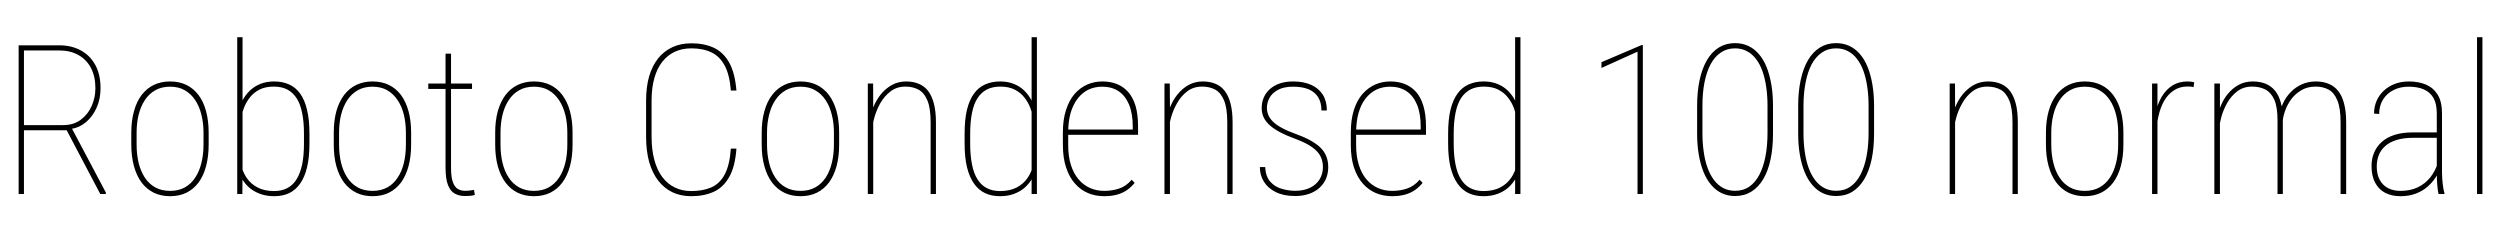 <svg xmlns="http://www.w3.org/2000/svg" xmlns:xlink="http://www.w3.org/1999/xlink" width="286.957" height="28.125"><path fill="black" d="M2.14 22.27L2.14 5.20L6.79 5.20Q8.18 5.20 9.25 5.77Q10.32 6.34 10.93 7.44Q11.54 8.53 11.54 10.13L11.54 10.13Q11.54 11.36 11.09 12.36Q10.64 13.37 9.87 14.02Q9.11 14.66 8.16 14.80L8.16 14.80L7.84 14.95L2.34 14.95L2.32 14.36L7.24 14.36Q8.47 14.36 9.29 13.73Q10.11 13.11 10.53 12.15Q10.95 11.18 10.95 10.13L10.95 10.13Q10.95 8.77 10.44 7.80Q9.93 6.83 8.99 6.31Q8.05 5.79 6.79 5.79L6.79 5.79L2.75 5.79L2.75 22.27L2.14 22.27ZM12.15 22.27L11.51 22.27L7.55 14.75L8.25 14.74L12.15 22.10L12.15 22.27ZM15.07 16.59L15.07 16.59L15.07 15.23Q15.07 13.85 15.38 12.76Q15.68 11.67 16.25 10.91Q16.83 10.15 17.65 9.75Q18.48 9.35 19.52 9.35L19.52 9.35Q20.58 9.35 21.40 9.75Q22.22 10.15 22.79 10.91Q23.36 11.67 23.65 12.76Q23.95 13.85 23.95 15.23L23.95 15.23L23.95 16.59Q23.95 17.98 23.65 19.08Q23.36 20.18 22.79 20.95Q22.22 21.71 21.40 22.12Q20.58 22.52 19.52 22.52L19.52 22.52Q18.48 22.52 17.65 22.12Q16.83 21.71 16.25 20.95Q15.68 20.18 15.38 19.08Q15.07 17.98 15.07 16.59ZM15.68 15.23L15.68 15.23L15.68 16.59Q15.68 17.72 15.91 18.69Q16.15 19.66 16.62 20.38Q17.10 21.11 17.82 21.51Q18.55 21.91 19.52 21.91L19.52 21.91Q20.50 21.91 21.22 21.51Q21.94 21.11 22.41 20.38Q22.89 19.66 23.12 18.69Q23.36 17.72 23.36 16.59L23.36 16.59L23.36 15.23Q23.36 14.13 23.12 13.18Q22.89 12.22 22.41 11.50Q21.93 10.77 21.21 10.36Q20.50 9.95 19.52 9.95L19.52 9.95Q18.55 9.95 17.82 10.36Q17.10 10.77 16.62 11.50Q16.15 12.22 15.91 13.18Q15.68 14.13 15.68 15.23ZM27.23 22.27L27.23 4.27L27.84 4.27L27.84 19.80L27.82 22.27L27.23 22.27ZM35.52 15.35L35.52 15.35L35.52 16.48Q35.52 18.04 35.25 19.18Q34.98 20.32 34.46 21.06Q33.94 21.81 33.19 22.17Q32.44 22.52 31.49 22.52L31.49 22.52Q30.57 22.52 29.85 22.25Q29.12 21.98 28.59 21.52Q28.07 21.05 27.74 20.46Q27.42 19.86 27.29 19.23L27.29 19.23L27.29 13.02Q27.47 12.25 27.81 11.58Q28.15 10.91 28.67 10.41Q29.19 9.91 29.89 9.63Q30.59 9.35 31.46 9.35L31.46 9.35Q32.43 9.35 33.18 9.69Q33.93 10.02 34.45 10.74Q34.97 11.46 35.24 12.60Q35.52 13.73 35.52 15.35ZM34.89 16.48L34.89 16.48L34.89 15.35Q34.89 13.98 34.68 12.97Q34.48 11.95 34.05 11.28Q33.62 10.61 32.97 10.27Q32.32 9.94 31.43 9.94L31.43 9.94Q30.45 9.94 29.77 10.29Q29.10 10.64 28.67 11.20Q28.24 11.75 28.01 12.36Q27.77 12.97 27.67 13.50L27.67 13.50L27.67 18.90Q27.84 19.72 28.31 20.41Q28.78 21.11 29.57 21.52Q30.35 21.93 31.46 21.93L31.46 21.93Q32.33 21.93 32.98 21.59Q33.62 21.26 34.04 20.58Q34.46 19.91 34.68 18.88Q34.89 17.86 34.89 16.48ZM38.31 16.59L38.31 16.59L38.31 15.23Q38.31 13.85 38.61 12.76Q38.92 11.67 39.49 10.91Q40.07 10.15 40.89 9.75Q41.72 9.35 42.76 9.35L42.76 9.35Q43.82 9.35 44.64 9.75Q45.46 10.15 46.03 10.91Q46.59 11.67 46.89 12.76Q47.19 13.85 47.19 15.23L47.19 15.23L47.19 16.59Q47.19 17.98 46.89 19.08Q46.59 20.18 46.03 20.95Q45.46 21.71 44.64 22.12Q43.82 22.52 42.76 22.52L42.76 22.52Q41.72 22.52 40.89 22.12Q40.07 21.71 39.49 20.95Q38.92 20.18 38.61 19.08Q38.31 17.98 38.31 16.59ZM38.92 15.23L38.92 15.23L38.92 16.59Q38.92 17.72 39.15 18.69Q39.39 19.66 39.86 20.38Q40.34 21.11 41.06 21.51Q41.79 21.91 42.76 21.91L42.76 21.91Q43.73 21.91 44.46 21.51Q45.18 21.11 45.65 20.38Q46.13 19.66 46.36 18.69Q46.59 17.72 46.59 16.59L46.59 16.59L46.59 15.23Q46.59 14.13 46.36 13.18Q46.13 12.22 45.64 11.50Q45.16 10.77 44.45 10.36Q43.73 9.95 42.76 9.95L42.76 9.95Q41.79 9.95 41.06 10.36Q40.34 10.77 39.86 11.50Q39.39 12.22 39.15 13.18Q38.92 14.13 38.92 15.23ZM49.16 9.59L54.18 9.59L54.18 10.21L49.16 10.21L49.16 9.59ZM51.14 19.23L51.14 6.16L51.77 6.16L51.77 19.23Q51.77 20.36 51.99 20.93Q52.21 21.50 52.57 21.70Q52.93 21.90 53.34 21.90L53.34 21.90Q53.67 21.90 53.91 21.87Q54.14 21.84 54.41 21.80L54.41 21.80L54.50 22.37Q54.29 22.45 53.94 22.48Q53.59 22.50 53.36 22.50L53.36 22.50Q52.68 22.50 52.18 22.21Q51.68 21.93 51.41 21.21Q51.14 20.50 51.14 19.23L51.14 19.23ZM56.84 16.59L56.84 16.59L56.84 15.23Q56.84 13.85 57.14 12.76Q57.45 11.67 58.02 10.91Q58.59 10.15 59.42 9.75Q60.25 9.35 61.29 9.35L61.29 9.35Q62.34 9.35 63.16 9.75Q63.98 10.15 64.55 10.91Q65.12 11.67 65.42 12.76Q65.72 13.85 65.72 15.23L65.72 15.23L65.72 16.59Q65.72 17.98 65.42 19.08Q65.12 20.18 64.55 20.95Q63.98 21.71 63.16 22.12Q62.34 22.52 61.29 22.52L61.29 22.52Q60.25 22.52 59.42 22.12Q58.59 21.71 58.02 20.95Q57.45 20.18 57.14 19.08Q56.84 17.98 56.84 16.59ZM57.45 15.23L57.45 15.23L57.45 16.59Q57.45 17.72 57.68 18.69Q57.91 19.66 58.39 20.38Q58.86 21.11 59.59 21.51Q60.32 21.91 61.29 21.91L61.29 21.91Q62.26 21.91 62.98 21.51Q63.70 21.11 64.18 20.38Q64.65 19.66 64.89 18.69Q65.12 17.72 65.12 16.59L65.12 16.59L65.12 15.23Q65.12 14.13 64.89 13.18Q64.65 12.22 64.17 11.50Q63.69 10.77 62.98 10.36Q62.26 9.95 61.29 9.95L61.29 9.95Q60.32 9.95 59.59 10.36Q58.86 10.77 58.39 11.50Q57.91 12.22 57.68 13.18Q57.45 14.13 57.45 15.23ZM83.89 17.06L83.89 17.06L84.53 17.06Q84.38 19.13 83.70 20.32Q83.02 21.52 81.91 22.02Q80.80 22.52 79.34 22.52L79.34 22.52Q78.14 22.52 77.19 22.07Q76.23 21.61 75.55 20.73Q74.87 19.85 74.51 18.58Q74.16 17.31 74.16 15.68L74.16 15.68L74.16 11.57Q74.16 9.98 74.51 8.76Q74.87 7.54 75.55 6.69Q76.23 5.85 77.19 5.41Q78.15 4.97 79.36 4.97L79.36 4.97Q80.81 4.97 81.91 5.47Q83.02 5.98 83.69 7.17Q84.36 8.36 84.53 10.39L84.53 10.39L83.89 10.39Q83.75 8.60 83.19 7.54Q82.63 6.48 81.67 6.02Q80.72 5.55 79.36 5.55L79.36 5.55Q78.30 5.55 77.46 5.94Q76.62 6.33 76.02 7.09Q75.42 7.85 75.11 8.96Q74.79 10.08 74.79 11.54L74.79 11.54L74.79 15.68Q74.79 17.19 75.11 18.36Q75.42 19.52 76.02 20.32Q76.62 21.12 77.46 21.52Q78.29 21.93 79.34 21.93L79.34 21.93Q80.67 21.93 81.64 21.51Q82.61 21.09 83.18 20.03Q83.75 18.97 83.89 17.06ZM87.43 16.59L87.43 16.59L87.43 15.23Q87.43 13.85 87.74 12.76Q88.04 11.67 88.62 10.91Q89.19 10.15 90.02 9.75Q90.84 9.35 91.89 9.35L91.89 9.35Q92.94 9.35 93.76 9.75Q94.58 10.15 95.15 10.91Q95.72 11.67 96.02 12.76Q96.32 13.85 96.32 15.23L96.32 15.23L96.32 16.59Q96.32 17.98 96.02 19.08Q95.72 20.18 95.15 20.95Q94.58 21.71 93.76 22.12Q92.94 22.52 91.89 22.52L91.89 22.52Q90.84 22.52 90.02 22.12Q89.19 21.71 88.62 20.95Q88.04 20.18 87.74 19.08Q87.43 17.98 87.43 16.59ZM88.04 15.23L88.04 15.23L88.04 16.59Q88.04 17.72 88.28 18.69Q88.51 19.66 88.99 20.38Q89.46 21.11 90.19 21.51Q90.91 21.91 91.89 21.91L91.89 21.91Q92.86 21.91 93.58 21.51Q94.30 21.11 94.78 20.38Q95.25 19.66 95.48 18.69Q95.72 17.72 95.72 16.59L95.72 16.59L95.72 15.23Q95.72 14.13 95.48 13.18Q95.25 12.22 94.77 11.50Q94.29 10.77 93.57 10.36Q92.86 9.95 91.89 9.95L91.89 9.95Q90.91 9.95 90.19 10.36Q89.46 10.77 88.99 11.50Q88.51 12.22 88.28 13.18Q88.04 14.13 88.04 15.23ZM100.22 9.59L100.23 12.29L100.23 22.27L99.61 22.27L99.61 9.59L100.22 9.59ZM100.13 14.80L100.13 14.80L99.80 14.12Q99.89 13.20 100.23 12.34Q100.57 11.48 101.12 10.81Q101.67 10.14 102.40 9.74Q103.13 9.35 104.00 9.35L104.00 9.35Q104.82 9.35 105.46 9.62Q106.10 9.88 106.54 10.45Q106.97 11.02 107.20 11.91Q107.43 12.81 107.43 14.06L107.43 14.06L107.43 22.27L106.82 22.27L106.82 14.05Q106.82 12.42 106.45 11.53Q106.08 10.64 105.43 10.29Q104.79 9.94 103.93 9.94L103.93 9.94Q102.94 9.94 102.23 10.48Q101.52 11.02 101.06 11.82Q100.61 12.62 100.38 13.44Q100.15 14.25 100.13 14.80ZM118.41 22.27L118.41 19.80L118.41 4.27L119.02 4.27L119.02 22.27L118.41 22.27ZM110.72 16.48L110.72 16.48L110.72 15.35Q110.72 13.73 110.99 12.60Q111.27 11.46 111.80 10.74Q112.32 10.02 113.08 9.69Q113.84 9.35 114.80 9.35L114.80 9.35Q115.68 9.35 116.37 9.63Q117.07 9.91 117.58 10.41Q118.09 10.91 118.43 11.58Q118.77 12.25 118.95 13.02L118.95 13.02L118.95 19.23Q118.82 19.86 118.49 20.46Q118.16 21.05 117.64 21.52Q117.12 21.98 116.40 22.25Q115.69 22.52 114.77 22.52L114.77 22.52Q113.82 22.52 113.07 22.17Q112.31 21.81 111.79 21.06Q111.27 20.32 110.99 19.18Q110.72 18.04 110.72 16.48ZM111.36 15.35L111.36 15.35L111.36 16.48Q111.36 17.86 111.57 18.88Q111.77 19.91 112.20 20.58Q112.62 21.26 113.26 21.59Q113.91 21.93 114.79 21.93L114.79 21.93Q115.91 21.93 116.70 21.52Q117.48 21.11 117.95 20.42Q118.42 19.73 118.59 18.90L118.59 18.90L118.59 13.50Q118.49 12.97 118.25 12.36Q118.02 11.75 117.59 11.20Q117.16 10.64 116.48 10.29Q115.80 9.94 114.81 9.94L114.81 9.94Q113.93 9.94 113.28 10.27Q112.63 10.61 112.20 11.27Q111.77 11.94 111.57 12.96Q111.36 13.98 111.36 15.35ZM126.74 22.52L126.74 22.52Q125.74 22.52 124.88 22.16Q124.02 21.80 123.38 21.06Q122.73 20.33 122.37 19.22Q122.00 18.12 122.00 16.64L122.00 16.64L122.00 15.21Q122.00 13.73 122.36 12.63Q122.71 11.53 123.33 10.80Q123.96 10.08 124.78 9.71Q125.60 9.35 126.53 9.35L126.53 9.35Q127.44 9.35 128.19 9.64Q128.94 9.94 129.49 10.55Q130.04 11.17 130.34 12.15Q130.63 13.14 130.63 14.53L130.63 14.53L130.63 15.47L122.40 15.47L122.40 14.87L130.02 14.87L130.02 14.52Q130.02 13.01 129.59 11.99Q129.16 10.97 128.38 10.46Q127.59 9.95 126.53 9.95L126.53 9.95Q125.65 9.95 124.93 10.29Q124.22 10.64 123.70 11.31Q123.18 11.98 122.89 12.96Q122.61 13.95 122.61 15.21L122.61 15.21L122.61 16.64Q122.61 17.94 122.92 18.93Q123.23 19.92 123.80 20.58Q124.36 21.25 125.12 21.58Q125.87 21.91 126.75 21.91L126.75 21.91Q127.66 21.91 128.46 21.64Q129.26 21.38 129.90 20.63L129.90 20.63L130.24 20.99Q129.89 21.43 129.40 21.79Q128.91 22.14 128.25 22.33Q127.59 22.52 126.74 22.52ZM134.27 9.59L134.29 12.29L134.29 22.27L133.66 22.27L133.66 9.59L134.27 9.59ZM134.18 14.80L134.18 14.80L133.85 14.12Q133.95 13.20 134.29 12.34Q134.63 11.48 135.18 10.81Q135.73 10.14 136.45 9.74Q137.18 9.35 138.06 9.35L138.06 9.35Q138.88 9.35 139.52 9.62Q140.16 9.88 140.59 10.45Q141.02 11.02 141.25 11.91Q141.48 12.81 141.48 14.06L141.48 14.06L141.48 22.27L140.87 22.27L140.87 14.05Q140.87 12.42 140.50 11.53Q140.13 10.64 139.49 10.29Q138.84 9.94 137.99 9.94L137.99 9.94Q136.99 9.94 136.28 10.48Q135.57 11.02 135.12 11.82Q134.66 12.62 134.43 13.44Q134.20 14.25 134.18 14.80ZM151.85 19.16L151.85 19.16Q151.85 18.52 151.58 17.96Q151.31 17.40 150.62 16.90Q149.92 16.39 148.61 15.91L148.61 15.91Q147.66 15.56 146.95 15.19Q146.24 14.81 145.76 14.39Q145.29 13.97 145.05 13.48Q144.82 12.98 144.82 12.40L144.82 12.40Q144.82 11.73 145.07 11.17Q145.31 10.62 145.78 10.21Q146.25 9.80 146.92 9.57Q147.59 9.35 148.43 9.35L148.43 9.35Q149.64 9.35 150.50 9.74Q151.36 10.13 151.83 10.86Q152.30 11.60 152.30 12.68L152.30 12.68L151.68 12.68Q151.68 11.77 151.30 11.16Q150.93 10.56 150.21 10.25Q149.48 9.95 148.43 9.95L148.43 9.95Q147.36 9.95 146.70 10.31Q146.04 10.66 145.73 11.21Q145.42 11.77 145.42 12.36L145.42 12.36Q145.42 12.82 145.59 13.22Q145.76 13.62 146.14 13.99Q146.53 14.36 147.19 14.71Q147.84 15.06 148.82 15.41L148.82 15.41Q150.14 15.89 150.94 16.44Q151.75 16.98 152.10 17.65Q152.46 18.32 152.46 19.17L152.46 19.17Q152.46 19.91 152.20 20.52Q151.93 21.13 151.44 21.57Q150.94 22.02 150.23 22.26Q149.53 22.50 148.66 22.50L148.66 22.50Q147.35 22.50 146.44 22.05Q145.54 21.61 145.07 20.85Q144.61 20.10 144.61 19.18L144.61 19.18L145.22 19.18Q145.28 20.27 145.81 20.86Q146.34 21.45 147.12 21.67Q147.89 21.90 148.66 21.90L148.66 21.90Q149.67 21.90 150.38 21.55Q151.09 21.20 151.47 20.58Q151.85 19.96 151.85 19.16ZM159.79 22.52L159.79 22.52Q158.79 22.52 157.93 22.16Q157.07 21.80 156.42 21.06Q155.78 20.33 155.41 19.22Q155.05 18.12 155.05 16.64L155.05 16.64L155.05 15.21Q155.05 13.73 155.40 12.63Q155.75 11.53 156.38 10.80Q157.01 10.08 157.83 9.71Q158.65 9.35 159.57 9.35L159.57 9.35Q160.49 9.35 161.24 9.64Q161.99 9.94 162.54 10.55Q163.09 11.17 163.38 12.15Q163.68 13.14 163.68 14.53L163.68 14.53L163.68 15.47L155.45 15.47L155.45 14.87L163.07 14.87L163.07 14.52Q163.07 13.01 162.64 11.99Q162.21 10.97 161.43 10.46Q160.64 9.95 159.57 9.95L159.57 9.95Q158.70 9.95 157.98 10.29Q157.27 10.64 156.74 11.31Q156.22 11.98 155.94 12.96Q155.66 13.95 155.66 15.21L155.66 15.21L155.66 16.64Q155.66 17.94 155.97 18.93Q156.28 19.92 156.84 20.58Q157.41 21.25 158.16 21.58Q158.92 21.91 159.80 21.91L159.80 21.91Q160.71 21.91 161.51 21.64Q162.30 21.38 162.95 20.63L162.95 20.63L163.29 20.99Q162.94 21.43 162.45 21.79Q161.95 22.14 161.30 22.33Q160.64 22.52 159.79 22.52ZM173.91 22.27L173.91 19.80L173.91 4.27L174.52 4.27L174.52 22.27L173.91 22.27ZM166.22 16.48L166.22 16.48L166.22 15.35Q166.22 13.73 166.49 12.60Q166.77 11.46 167.30 10.74Q167.82 10.02 168.58 9.69Q169.34 9.35 170.30 9.35L170.30 9.35Q171.18 9.35 171.87 9.63Q172.57 9.91 173.08 10.41Q173.59 10.91 173.93 11.58Q174.27 12.25 174.45 13.02L174.45 13.02L174.45 19.23Q174.32 19.86 173.99 20.46Q173.66 21.05 173.14 21.52Q172.62 21.98 171.90 22.25Q171.19 22.52 170.27 22.52L170.27 22.52Q169.32 22.52 168.57 22.17Q167.81 21.81 167.29 21.06Q166.77 20.32 166.49 19.18Q166.22 18.04 166.22 16.48ZM166.86 15.35L166.86 15.35L166.86 16.48Q166.86 17.86 167.07 18.88Q167.27 19.91 167.70 20.58Q168.12 21.26 168.76 21.59Q169.41 21.93 170.29 21.93L170.29 21.93Q171.41 21.93 172.20 21.52Q172.98 21.11 173.45 20.42Q173.92 19.73 174.09 18.90L174.09 18.90L174.09 13.50Q173.99 12.97 173.75 12.36Q173.52 11.75 173.09 11.20Q172.66 10.64 171.98 10.29Q171.30 9.94 170.31 9.94L170.31 9.94Q169.43 9.94 168.78 10.27Q168.13 10.61 167.70 11.27Q167.27 11.94 167.07 12.96Q166.86 13.98 166.86 15.35ZM188.43 5.17L188.57 5.17L188.57 22.27L187.96 22.27L187.96 5.93L183.82 7.80L183.82 7.14L188.43 5.17ZM203.51 12.15L203.51 12.15L203.51 15.32Q203.51 16.97 203.23 18.29Q202.95 19.62 202.39 20.56Q201.83 21.50 201.02 22.00Q200.21 22.50 199.16 22.50L199.16 22.50Q198.33 22.50 197.64 22.18Q196.96 21.86 196.43 21.24Q195.90 20.63 195.54 19.75Q195.18 18.87 194.99 17.75Q194.80 16.64 194.80 15.32L194.80 15.32L194.80 12.15Q194.80 10.50 195.09 9.17Q195.38 7.84 195.93 6.90Q196.49 5.95 197.30 5.45Q198.11 4.95 199.15 4.95L199.15 4.95Q199.98 4.95 200.67 5.27Q201.36 5.59 201.89 6.21Q202.42 6.82 202.78 7.71Q203.13 8.59 203.32 9.71Q203.51 10.83 203.51 12.15ZM202.88 15.27L202.88 15.27L202.88 12.15Q202.88 10.98 202.73 9.97Q202.58 8.95 202.29 8.14Q202.00 7.34 201.55 6.76Q201.11 6.18 200.51 5.87Q199.91 5.55 199.15 5.55L199.15 5.55Q198.21 5.55 197.51 6.04Q196.80 6.52 196.34 7.39Q195.88 8.27 195.64 9.48Q195.41 10.69 195.41 12.15L195.41 12.15L195.41 15.27Q195.41 16.43 195.56 17.44Q195.70 18.45 196.00 19.27Q196.30 20.09 196.75 20.68Q197.20 21.27 197.81 21.59Q198.41 21.90 199.16 21.90L199.16 21.90Q200.11 21.90 200.81 21.41Q201.50 20.92 201.96 20.03Q202.42 19.14 202.65 17.92Q202.88 16.71 202.88 15.27ZM215.11 12.15L215.11 12.15L215.11 15.32Q215.11 16.97 214.83 18.29Q214.55 19.62 213.99 20.56Q213.43 21.50 212.63 22.00Q211.82 22.50 210.76 22.50L210.76 22.50Q209.93 22.50 209.24 22.18Q208.56 21.86 208.03 21.24Q207.50 20.63 207.14 19.75Q206.78 18.87 206.59 17.75Q206.40 16.64 206.40 15.32L206.40 15.32L206.40 12.15Q206.40 10.50 206.69 9.17Q206.98 7.84 207.53 6.90Q208.09 5.95 208.90 5.45Q209.71 4.95 210.75 4.95L210.75 4.95Q211.58 4.95 212.27 5.27Q212.96 5.59 213.49 6.21Q214.02 6.82 214.38 7.71Q214.73 8.59 214.92 9.71Q215.11 10.83 215.11 12.15ZM214.48 15.27L214.48 15.27L214.48 12.15Q214.48 10.98 214.33 9.97Q214.18 8.95 213.89 8.14Q213.60 7.34 213.15 6.76Q212.71 6.18 212.11 5.87Q211.51 5.55 210.75 5.55L210.75 5.55Q209.81 5.55 209.11 6.04Q208.41 6.52 207.94 7.39Q207.48 8.27 207.25 9.48Q207.01 10.69 207.01 12.15L207.01 12.15L207.01 15.27Q207.01 16.43 207.16 17.44Q207.30 18.45 207.60 19.27Q207.90 20.09 208.35 20.68Q208.80 21.27 209.41 21.59Q210.01 21.90 210.76 21.90L210.76 21.90Q211.71 21.90 212.41 21.41Q213.11 20.92 213.56 20.03Q214.02 19.14 214.25 17.92Q214.48 16.71 214.48 15.27ZM224.40 9.59L224.41 12.29L224.41 22.27L223.79 22.27L223.79 9.59L224.40 9.59ZM224.31 14.80L224.31 14.80L223.98 14.12Q224.07 13.20 224.41 12.34Q224.75 11.48 225.30 10.81Q225.86 10.14 226.58 9.74Q227.31 9.35 228.19 9.35L228.19 9.35Q229.01 9.35 229.65 9.62Q230.29 9.88 230.72 10.45Q231.15 11.02 231.38 11.91Q231.61 12.81 231.61 14.06L231.61 14.06L231.61 22.27L231 22.27L231 14.05Q231 12.42 230.63 11.53Q230.26 10.64 229.62 10.29Q228.97 9.94 228.12 9.94L228.12 9.94Q227.12 9.94 226.41 10.48Q225.70 11.02 225.25 11.82Q224.79 12.62 224.56 13.44Q224.33 14.25 224.31 14.80ZM234.84 16.59L234.84 16.59L234.84 15.23Q234.84 13.85 235.15 12.76Q235.45 11.67 236.03 10.91Q236.60 10.15 237.43 9.75Q238.25 9.35 239.30 9.35L239.30 9.35Q240.35 9.35 241.17 9.75Q241.99 10.15 242.56 10.91Q243.13 11.67 243.43 12.76Q243.73 13.85 243.73 15.23L243.73 15.23L243.73 16.59Q243.73 17.98 243.43 19.08Q243.13 20.18 242.56 20.95Q241.99 21.71 241.17 22.12Q240.35 22.52 239.30 22.52L239.30 22.52Q238.25 22.52 237.43 22.12Q236.60 21.71 236.03 20.95Q235.45 20.18 235.15 19.08Q234.84 17.98 234.84 16.59ZM235.45 15.23L235.45 15.23L235.45 16.59Q235.45 17.72 235.69 18.69Q235.92 19.66 236.40 20.38Q236.87 21.11 237.60 21.51Q238.32 21.91 239.30 21.91L239.30 21.91Q240.27 21.91 240.99 21.51Q241.71 21.11 242.19 20.38Q242.66 19.66 242.89 18.69Q243.13 17.72 243.13 16.59L243.13 16.59L243.13 15.23Q243.13 14.13 242.89 13.18Q242.66 12.22 242.18 11.50Q241.70 10.77 240.98 10.36Q240.27 9.95 239.30 9.95L239.30 9.95Q238.32 9.95 237.60 10.36Q236.87 10.77 236.40 11.50Q235.92 12.22 235.69 13.18Q235.45 14.13 235.45 15.23ZM247.64 9.59L247.64 11.80L247.64 22.27L247.02 22.27L247.02 9.59L247.64 9.59ZM251.86 9.46L251.86 9.46L251.78 10.01Q251.63 9.96 251.45 9.94Q251.27 9.93 251.07 9.93L251.07 9.93Q250.20 9.93 249.53 10.37Q248.86 10.80 248.41 11.57Q247.97 12.34 247.75 13.35Q247.52 14.36 247.52 15.49L247.52 15.49L247.16 15.52Q247.16 14.18 247.40 13.05Q247.64 11.93 248.13 11.10Q248.63 10.27 249.36 9.81Q250.10 9.35 251.10 9.35L251.10 9.35Q251.33 9.35 251.53 9.38Q251.72 9.40 251.86 9.46ZM254.81 9.59L254.81 12.30L254.81 22.27L254.17 22.27L254.17 9.59L254.81 9.59ZM254.72 14.80L254.72 14.80L254.41 14.12Q254.51 13.20 254.83 12.34Q255.15 11.48 255.69 10.81Q256.23 10.14 256.96 9.74Q257.68 9.35 258.57 9.35L258.57 9.35Q259.38 9.35 260.03 9.60Q260.67 9.86 261.12 10.39Q261.56 10.92 261.80 11.78Q262.03 12.63 262.03 13.84L262.03 13.84L262.03 22.27L261.42 22.27L261.42 13.82Q261.42 12.28 261.05 11.44Q260.67 10.61 260.02 10.27Q259.36 9.94 258.50 9.94L258.50 9.94Q257.51 9.94 256.80 10.48Q256.09 11.02 255.64 11.82Q255.19 12.62 254.97 13.44Q254.75 14.25 254.72 14.80ZM262.03 13.80L262.03 13.80L261.61 13.41Q261.70 12.61 262.04 11.88Q262.38 11.14 262.93 10.58Q263.47 10.01 264.21 9.68Q264.94 9.35 265.83 9.35L265.83 9.35Q266.65 9.35 267.29 9.62Q267.94 9.88 268.38 10.44Q268.83 10.99 269.06 11.89Q269.30 12.79 269.30 14.05L269.30 14.05L269.30 22.27L268.66 22.27L268.66 14.05Q268.66 12.42 268.29 11.53Q267.93 10.63 267.27 10.28Q266.61 9.93 265.76 9.94L265.76 9.94Q264.83 9.95 264.15 10.36Q263.46 10.77 263.00 11.38Q262.55 12 262.31 12.66Q262.07 13.31 262.03 13.80ZM279.70 19.88L279.70 19.88L279.70 13.00Q279.70 11.93 279.33 11.26Q278.95 10.59 278.23 10.27Q277.51 9.95 276.47 9.95L276.47 9.95Q275.51 9.95 274.75 10.33Q273.98 10.71 273.54 11.41Q273.09 12.12 273.09 13.08L273.09 13.08L272.50 13.04Q272.50 12.26 272.79 11.58Q273.08 10.91 273.62 10.41Q274.15 9.91 274.88 9.63Q275.61 9.35 276.49 9.35L276.49 9.35Q277.61 9.35 278.46 9.71Q279.32 10.08 279.81 10.88Q280.30 11.68 280.30 13.02L280.30 13.02L280.30 19.72Q280.30 20.41 280.38 21.09Q280.45 21.77 280.58 22.16L280.58 22.16L280.58 22.27L279.90 22.27Q279.80 21.81 279.75 21.15Q279.70 20.50 279.70 19.88ZM276.88 15.20L279.94 15.20L279.96 15.82L276.94 15.82Q275.86 15.82 275.08 16.07Q274.30 16.31 273.80 16.75Q273.29 17.19 273.05 17.79Q272.81 18.40 272.81 19.11L272.81 19.11Q272.81 20.04 273.16 20.66Q273.50 21.28 274.12 21.60Q274.73 21.91 275.53 21.91L275.53 21.91Q276.66 21.91 277.52 21.50Q278.39 21.08 278.98 20.33Q279.57 19.57 279.88 18.54L279.88 18.54L280.15 19.11Q279.96 19.72 279.59 20.33Q279.21 20.93 278.64 21.43Q278.07 21.93 277.30 22.22Q276.53 22.52 275.53 22.52L275.53 22.52Q274.54 22.52 273.79 22.14Q273.04 21.75 272.63 20.98Q272.21 20.21 272.21 19.05L272.21 19.05Q272.21 18.21 272.51 17.51Q272.81 16.80 273.40 16.28Q273.98 15.76 274.86 15.48Q275.73 15.20 276.88 15.20L276.88 15.20ZM284.32 4.27L284.94 4.27L284.94 22.27L284.32 22.27L284.32 4.27Z"/></svg>